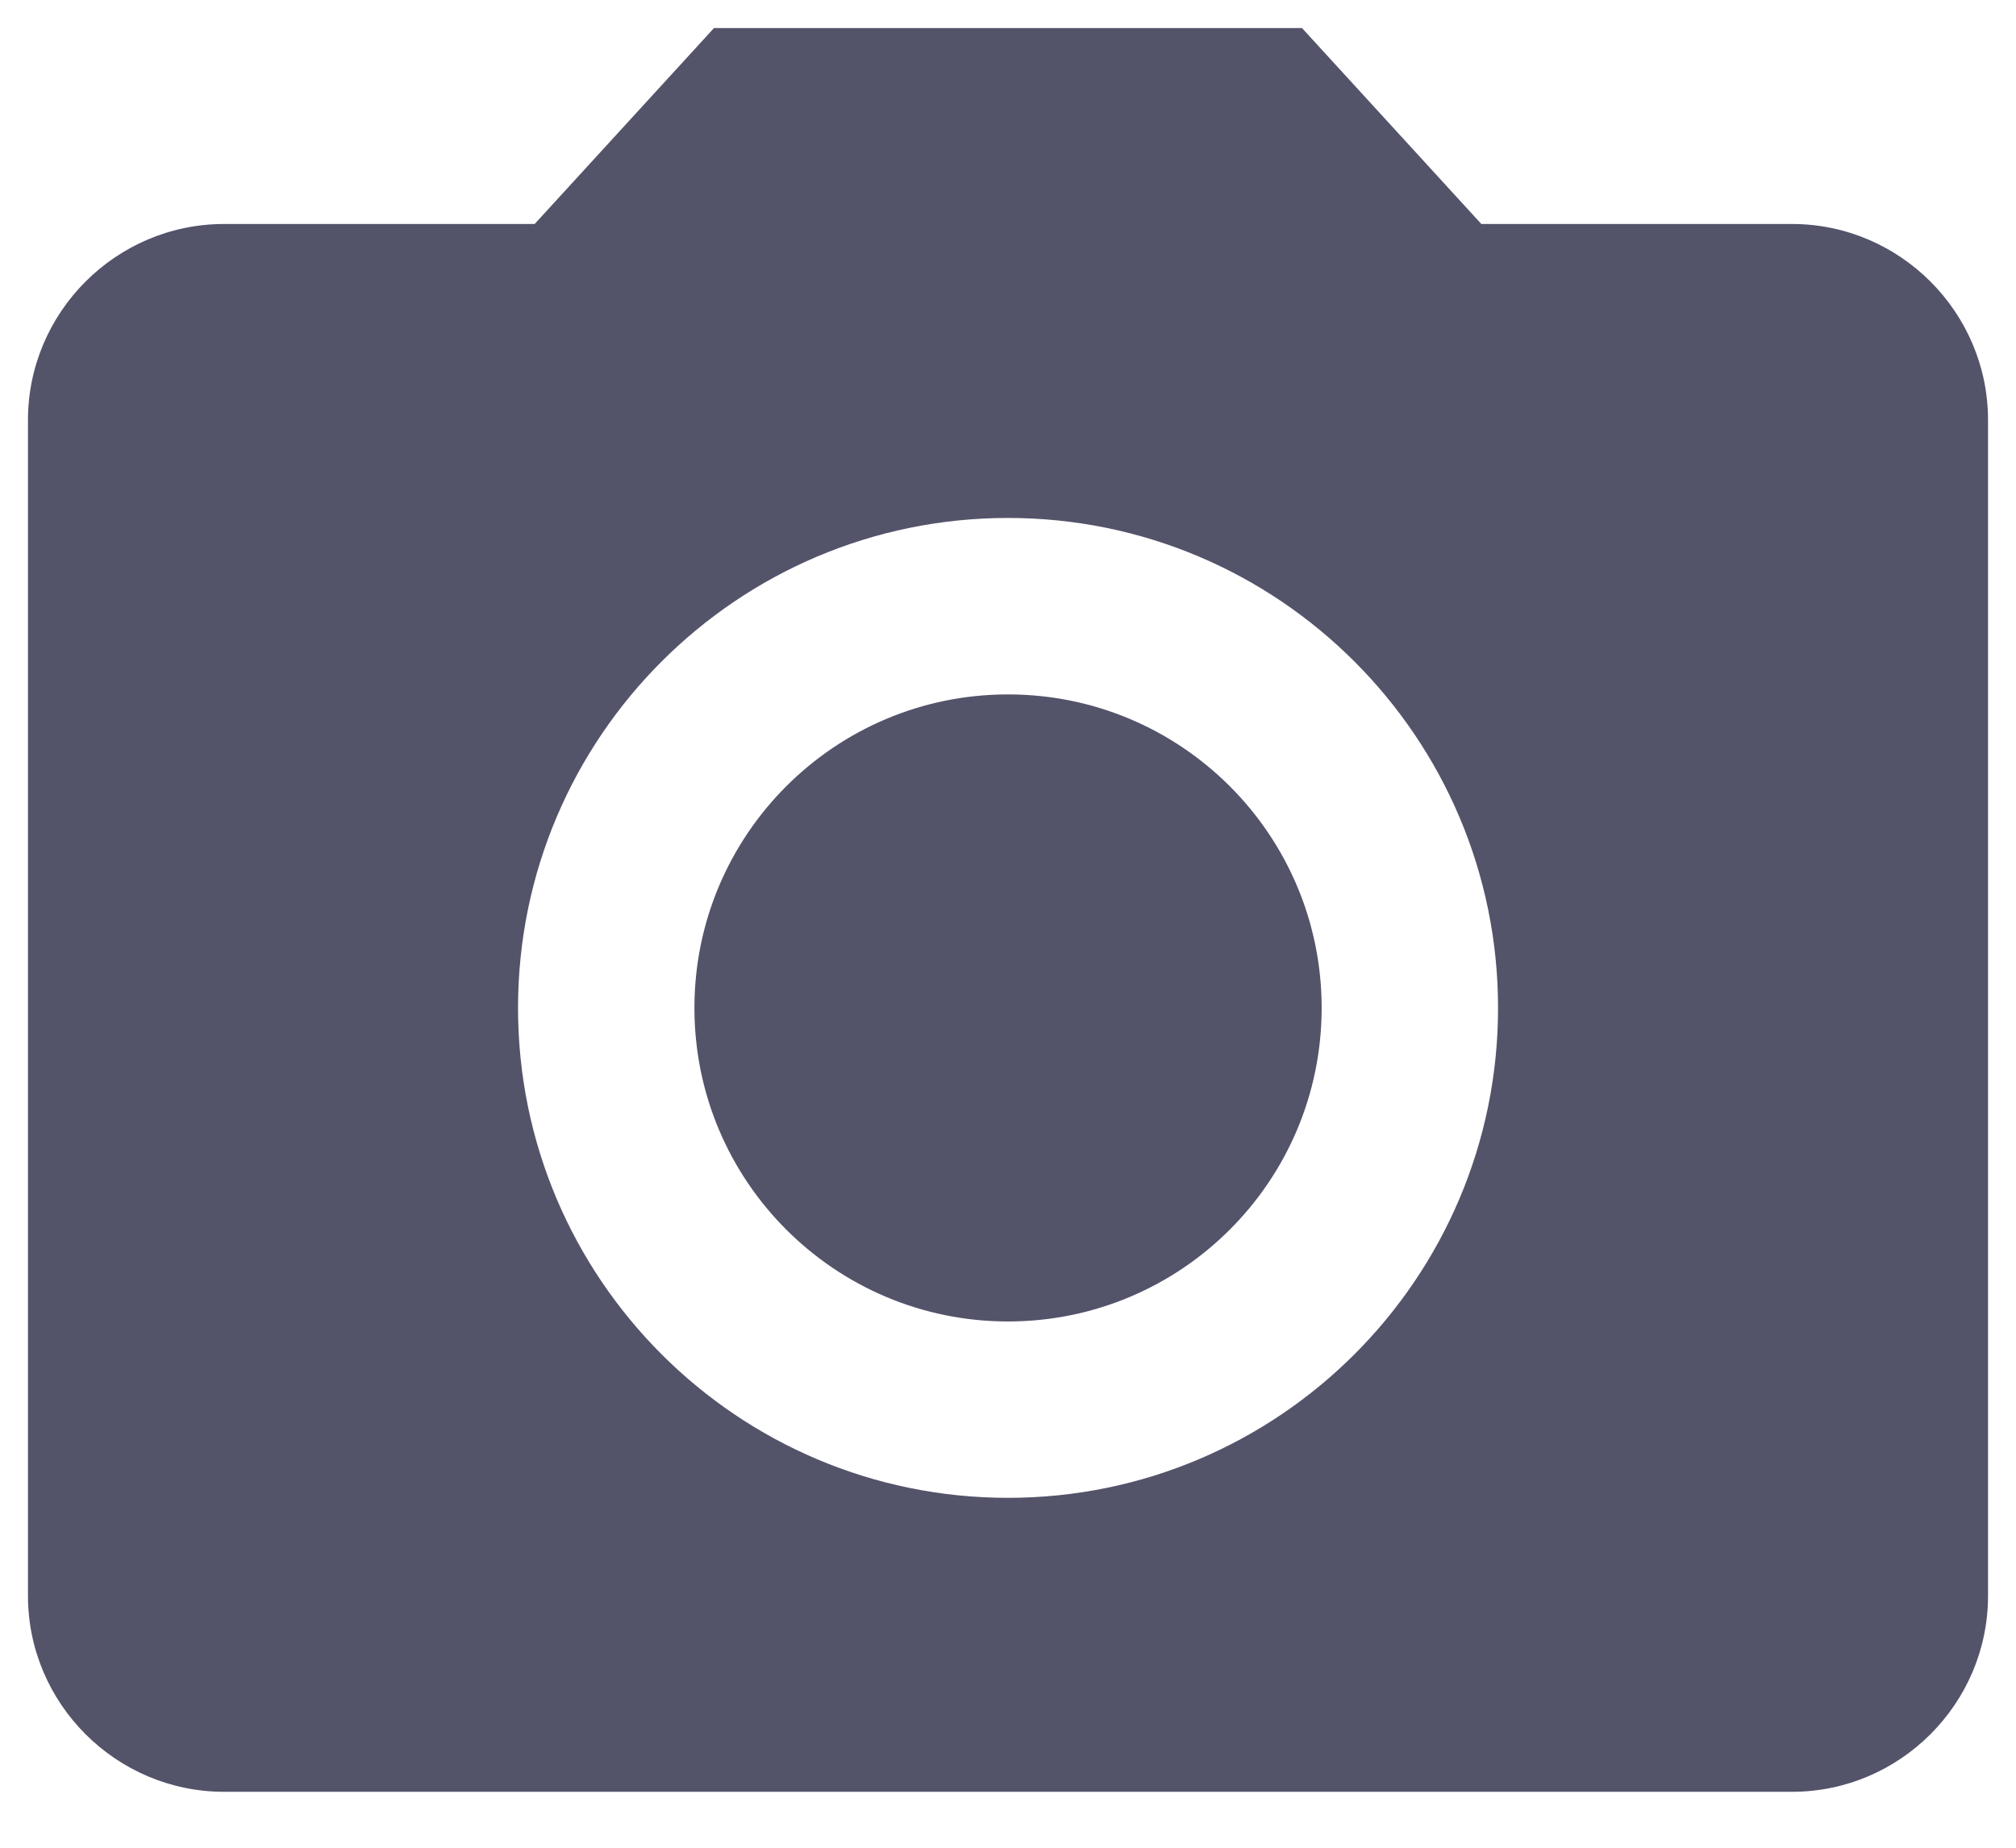 <svg width="24" height="22" viewBox="0 0 24 22" fill="none" xmlns="http://www.w3.org/2000/svg">
<path d="M12 15.734C14.062 15.734 15.734 14.063 15.734 12.001C15.734 9.939 14.062 8.268 12 8.268C9.939 8.268 8.267 9.939 8.267 12.001C8.267 14.063 9.939 15.734 12 15.734Z" fill="#53536A"/>
<path d="M8.5 0.334L6.365 2.667H2.667C1.383 2.667 0.333 3.717 0.333 5.001V19.001C0.333 20.284 1.383 21.334 2.667 21.334H21.334C22.617 21.334 23.667 20.284 23.667 19.001V5.001C23.667 3.717 22.617 2.667 21.334 2.667H17.635L15.5 0.334H8.5ZM12 17.834C8.78 17.834 6.167 15.221 6.167 12.001C6.167 8.781 8.78 6.167 12 6.167C15.22 6.167 17.834 8.781 17.834 12.001C17.834 15.221 15.22 17.834 12 17.834Z" fill="#53536A"/>
</svg>
